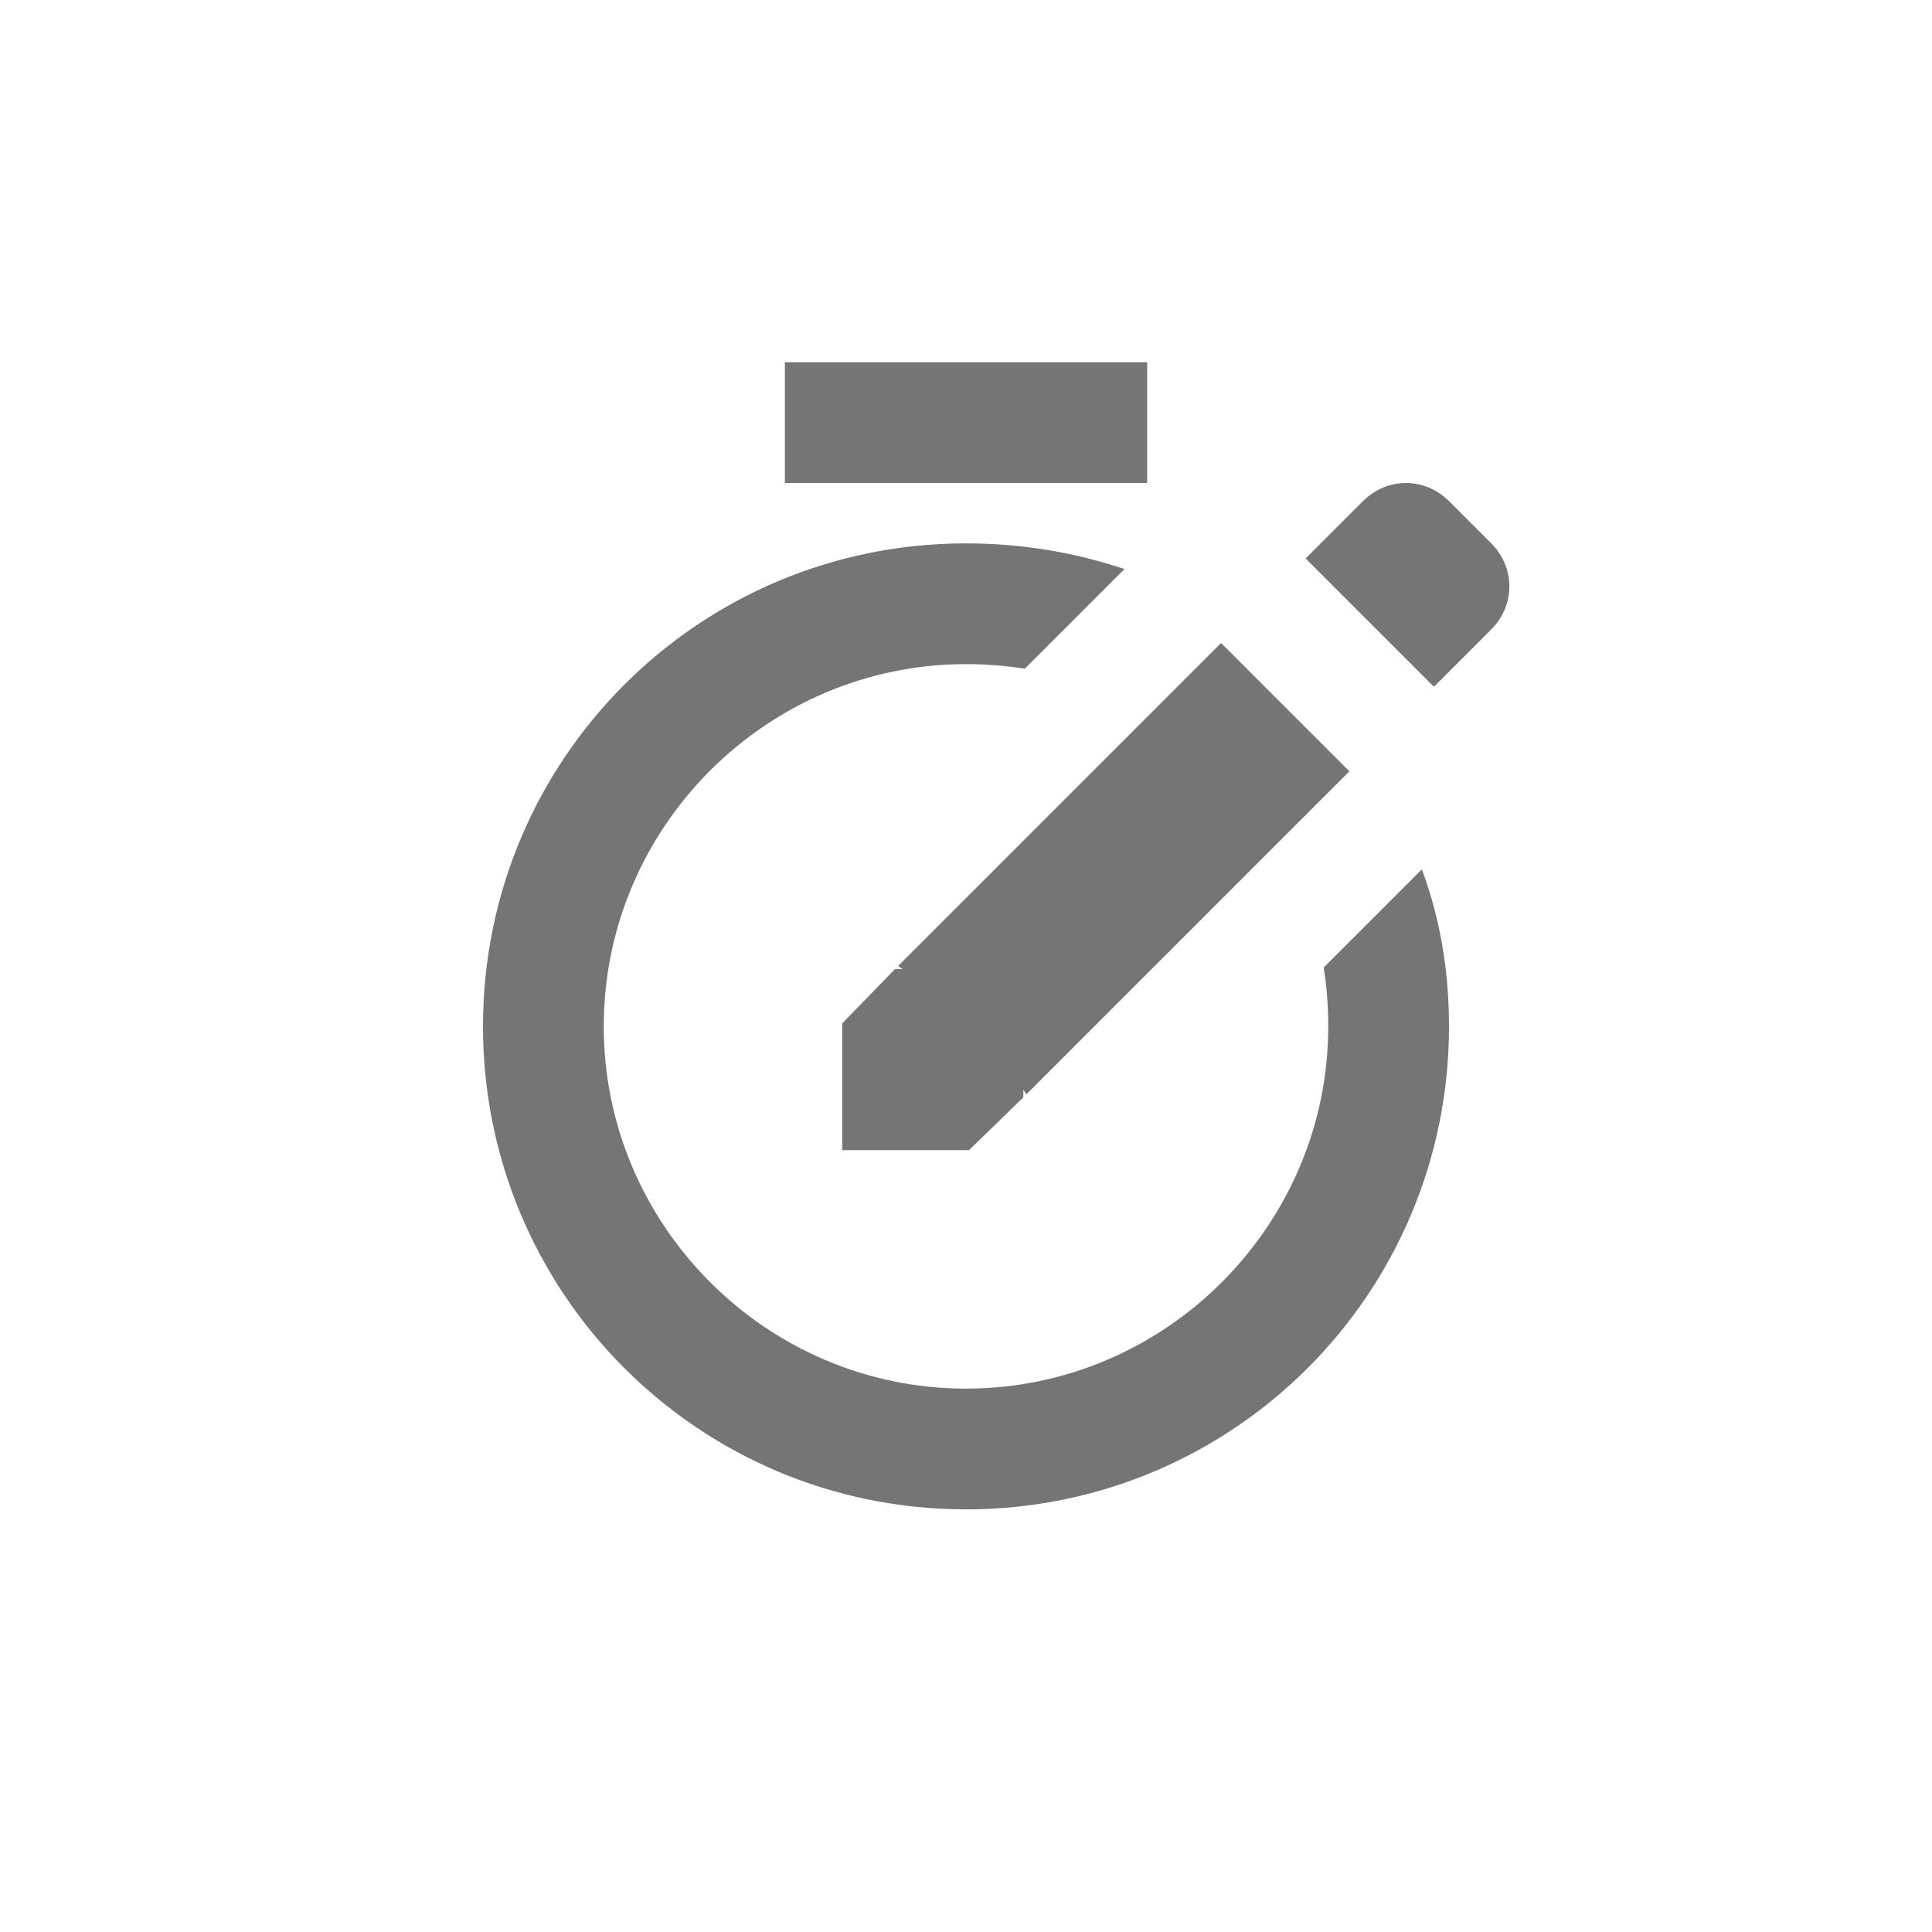 <svg version="1.1" baseProfile="tiny" id="Layer_1" xmlns="http://www.w3.org/2000/svg" xmlns:xlink="http://www.w3.org/1999/xlink"
	 x="0px" y="0px" viewBox="0 0 128 128" xml:space="preserve">
<g>
	<rect x="52" y="24" fill="#757576" width="24" height="8"/>
	<path fill="#757576" d="M87.7,64.1c0.2,1.3,0.3,2.5,0.3,3.9c0,13.2-10.8,24-24,24S40,81.2,40,68s10.8-24,24-24
		c1.3,0,2.6,0.1,3.9,0.3l6.6-6.6C71.2,36.6,67.7,36,64,36c-17.7,0-32,14.3-32,32s14.3,32,32,32s32-14.3,32-32
		c0-3.7-0.6-7.2-1.8-10.4L87.7,64.1z"/>
	<polygon fill="#757576" points="55.8,67.8 55.8,76.2 64.2,76.2 67.8,72.7 67.8,72.2 68,72.5 89.4,51.1 80.9,42.6 59.5,64
		59.8,64.2 59.3,64.2 	"/>
	<path fill="#757576" d="M98.8,36L96,33.2c-1.6-1.6-4.1-1.6-5.7,0l-3.8,3.8l8.5,8.5l3.8-3.8C100.4,40.1,100.4,37.6,98.8,36z"/>
</g>
</svg>
